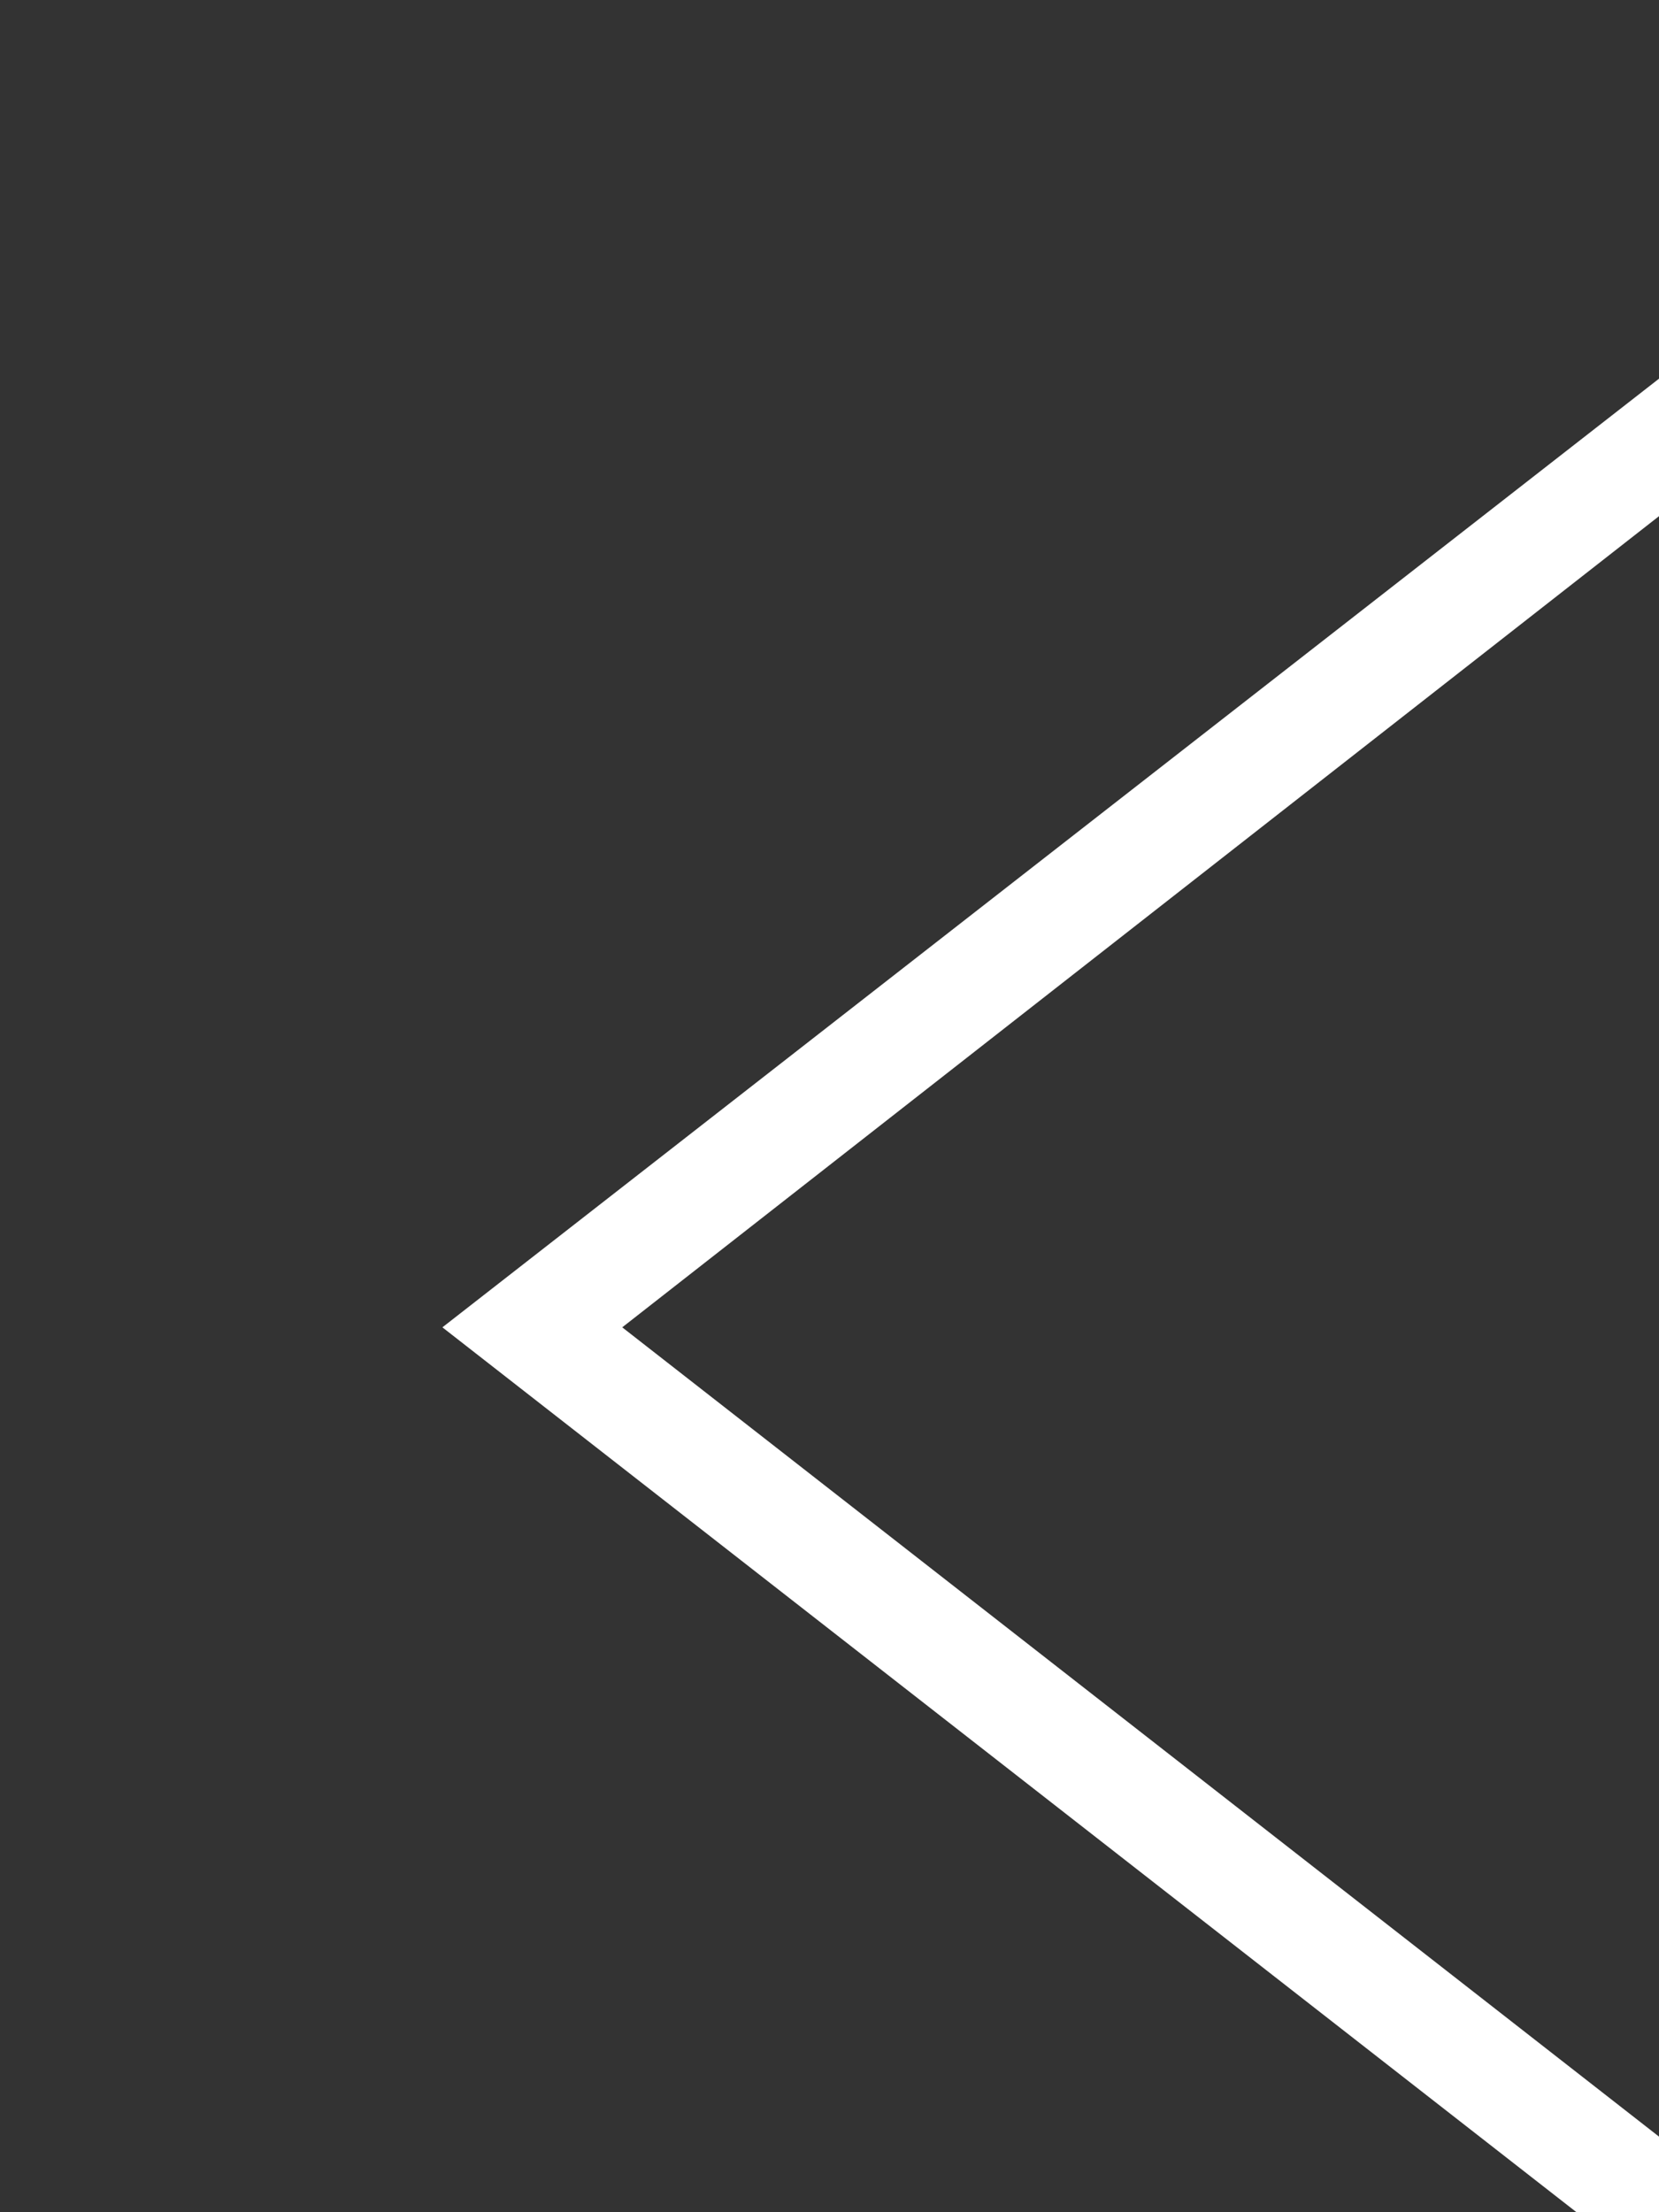 <svg width="15" height="20" xmlns="http://www.w3.org/2000/svg" fill-rule="evenodd" clip-rule="evenodd"><rect width="100%" height="100%" fill="#333333" stroke="none"/><path d="M20 .755l-14.374 11.245 14.374 11.219-.619.781-15.381-12 15.391-12 .609.755z" fill="white" /></svg>
